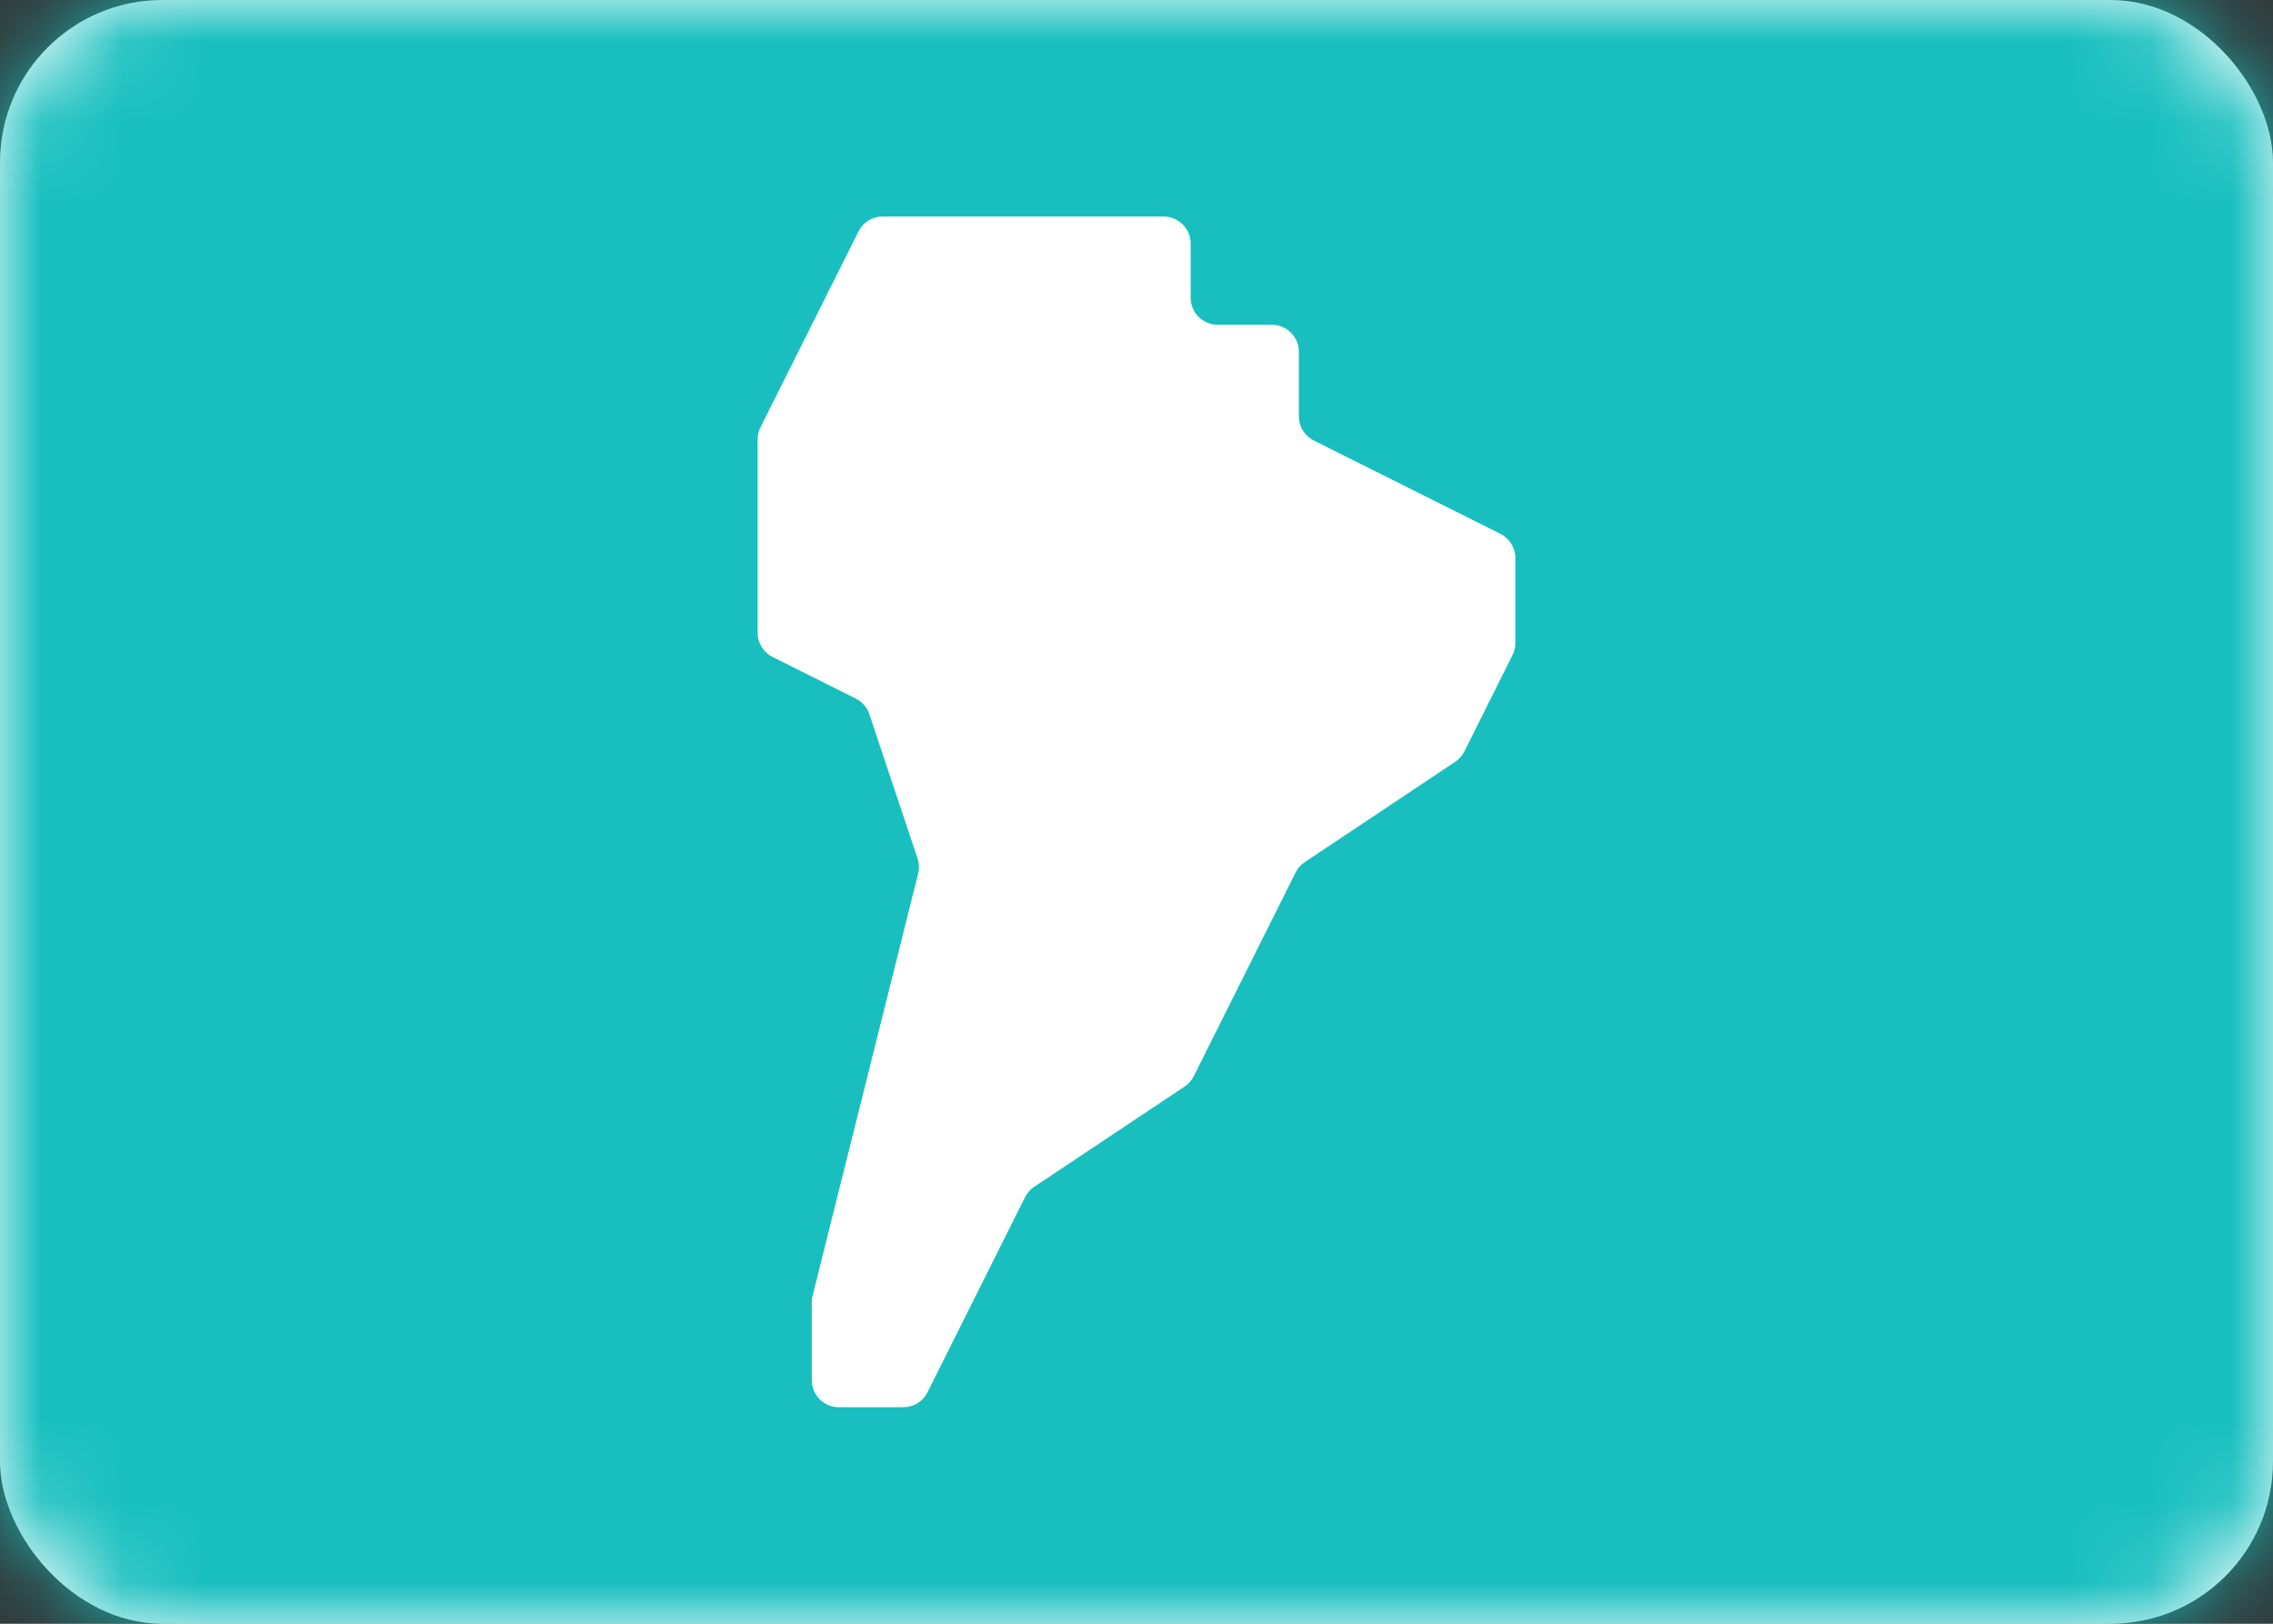<svg width="28" height="20" viewBox="0 0 28 20" fill="none" xmlns="http://www.w3.org/2000/svg">
<rect x="0" y="0" width="28" height="20" fill="#333333" stroke="none"/>
<rect width="28" height="20" rx="2" fill="white"/>
<mask id="mask0" mask-type="alpha" maskUnits="userSpaceOnUse" x="0" y="0" width="28" height="20">
<rect width="28" height="20" rx="2" fill="white"/>
</mask>
<g mask="url(#mask0)">
<rect width="28" height="20" fill="#19BFBF"/>
<path fill-rule="evenodd" clip-rule="evenodd" d="M10 16.041C10 16.014 10.003 15.987 10.01 15.96L10.667 13.333L11.31 10.761C11.325 10.699 11.323 10.635 11.303 10.575L10.71 8.798C10.682 8.714 10.622 8.645 10.543 8.605L9.518 8.092C9.405 8.036 9.333 7.92 9.333 7.794V5.412C9.333 5.36 9.345 5.309 9.368 5.263L10 4L10.575 2.851C10.631 2.738 10.746 2.667 10.873 2.667H14.333C14.517 2.667 14.667 2.816 14.667 3V3.667C14.667 3.851 14.816 4 15 4H15.667C15.851 4 16 4.149 16 4.333V5.127C16 5.254 16.071 5.369 16.184 5.426L18.482 6.575C18.595 6.631 18.667 6.747 18.667 6.873V7.921C18.667 7.973 18.654 8.024 18.631 8.07L18.04 9.254C18.014 9.306 17.974 9.35 17.926 9.383L16.074 10.618C16.025 10.65 15.986 10.694 15.96 10.746L14.706 13.254C14.68 13.306 14.641 13.35 14.593 13.383L12.74 14.618C12.692 14.65 12.653 14.694 12.627 14.746L11.425 17.149C11.369 17.262 11.254 17.333 11.127 17.333H10.333C10.149 17.333 10 17.184 10 17V16.041Z" fill="white"/>
</g>
</svg>
